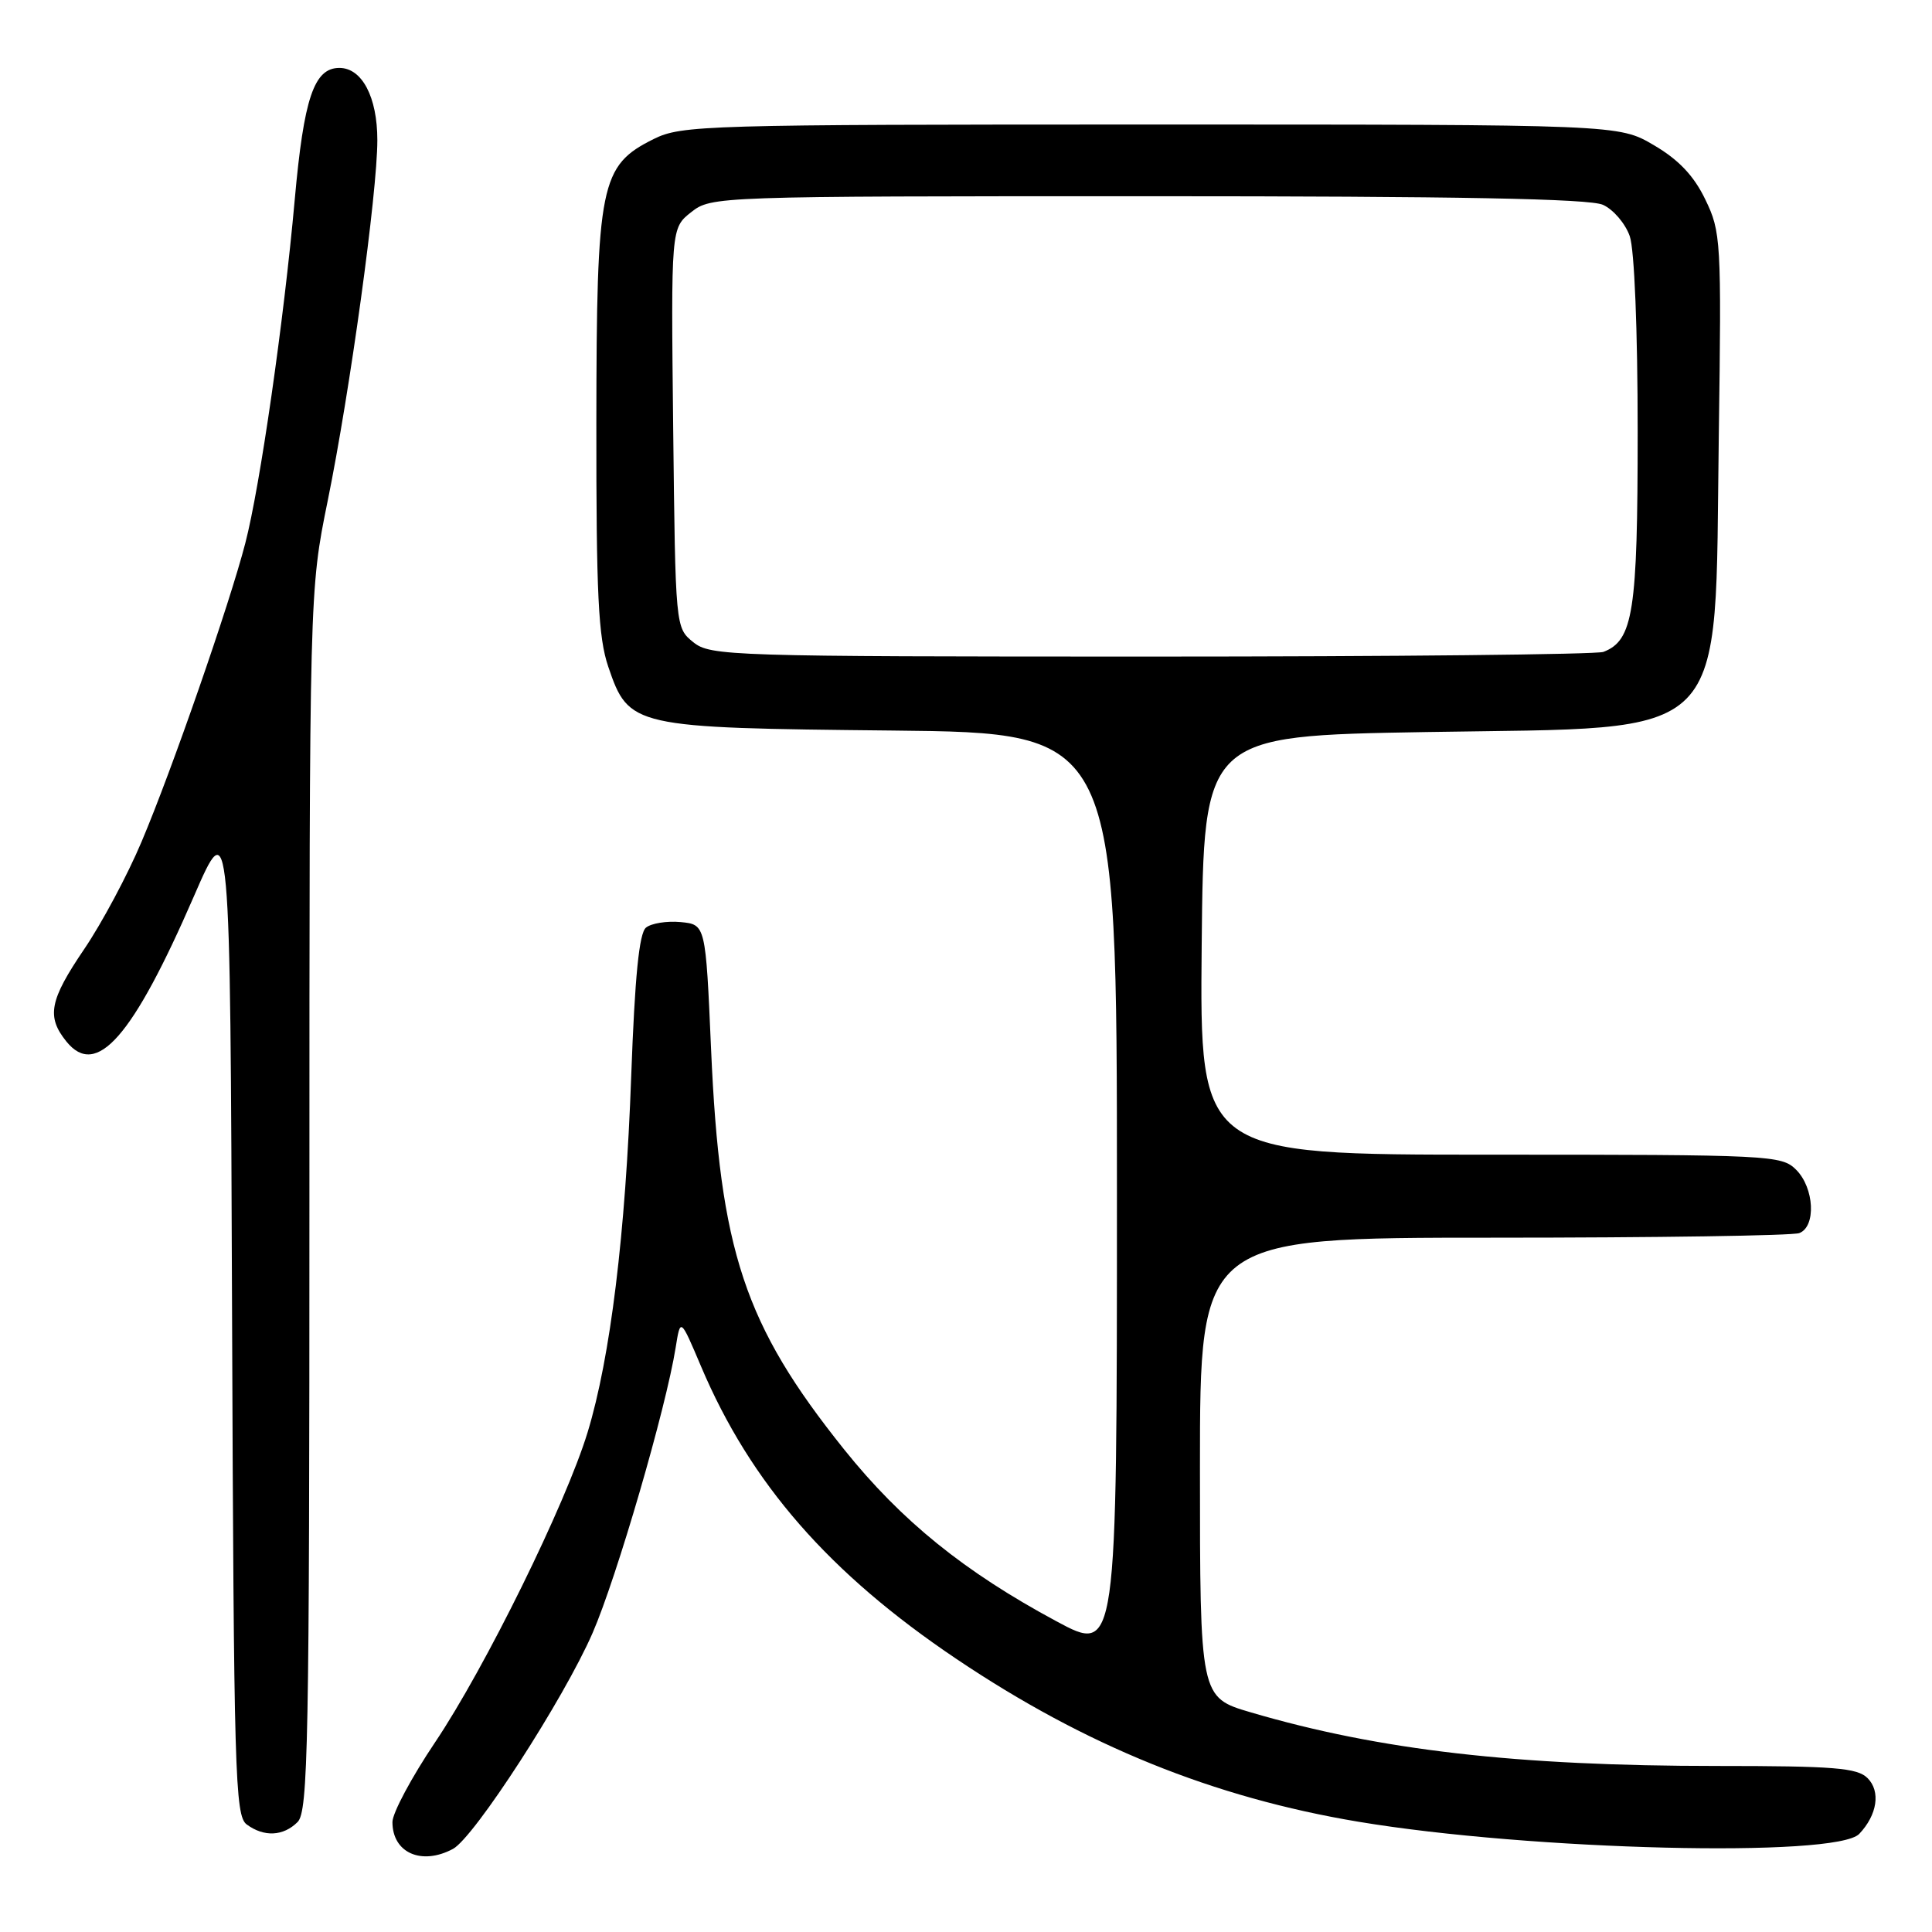 <?xml version="1.0" encoding="UTF-8" standalone="no"?>
<!DOCTYPE svg PUBLIC "-//W3C//DTD SVG 1.1//EN" "http://www.w3.org/Graphics/SVG/1.1/DTD/svg11.dtd" >
<svg xmlns="http://www.w3.org/2000/svg" xmlns:xlink="http://www.w3.org/1999/xlink" version="1.1" viewBox="0 0 256 256">
 <g >
 <path fill="currentColor"
d=" M 60.02 244.99 C 62.84 243.48 74.74 225.07 78.52 216.38 C 81.72 209.02 88.25 186.60 89.53 178.55 C 90.16 174.61 90.16 174.61 92.89 181.05 C 99.46 196.56 109.88 208.49 126.75 219.83 C 143.82 231.31 160.78 238.18 180.00 241.39 C 202.82 245.20 243.33 246.19 246.36 243.00 C 248.75 240.48 249.22 237.36 247.46 235.61 C 246.11 234.25 243.02 234.00 227.53 234.00 C 200.98 234.00 182.77 231.91 165.75 226.90 C 159.00 224.92 159.00 224.92 159.00 194.46 C 159.00 164.00 159.00 164.00 197.92 164.00 C 219.32 164.00 237.55 163.73 238.42 163.39 C 240.66 162.53 240.41 157.41 238.00 155.00 C 236.07 153.07 234.67 153.00 197.48 153.00 C 158.97 153.00 158.97 153.00 159.23 125.25 C 159.50 97.50 159.50 97.50 189.00 97.00 C 229.83 96.31 227.17 99.00 227.75 57.69 C 228.11 31.88 228.04 30.71 225.96 26.43 C 224.45 23.29 222.43 21.16 219.15 19.24 C 214.50 16.50 214.50 16.50 152.50 16.50 C 93.32 16.50 90.32 16.59 86.62 18.42 C 79.53 21.95 79.05 24.31 79.02 56.07 C 79.00 78.79 79.28 84.47 80.60 88.35 C 83.33 96.35 83.77 96.45 118.25 96.80 C 148.00 97.11 148.00 97.11 148.00 158.12 C 148.00 219.14 148.00 219.14 139.97 214.82 C 127.75 208.25 119.42 201.50 111.86 192.07 C 98.63 175.55 95.39 165.79 94.22 139.00 C 93.50 122.50 93.50 122.50 90.18 122.18 C 88.36 122.01 86.29 122.34 85.59 122.92 C 84.69 123.67 84.12 129.40 83.64 142.55 C 82.89 163.50 80.88 179.89 77.86 189.79 C 74.96 199.30 64.28 221.00 57.64 230.88 C 54.54 235.49 52.00 240.24 52.00 241.43 C 52.00 245.51 55.85 247.22 60.02 244.99 Z  M 39.43 241.43 C 40.83 240.03 41.00 231.18 41.00 159.07 C 41.00 78.28 41.00 78.28 43.42 66.37 C 46.38 51.85 50.00 25.55 50.00 18.57 C 50.00 12.86 47.97 9.00 44.97 9.00 C 41.61 9.00 40.26 12.98 39.05 26.50 C 37.61 42.54 34.46 64.45 32.50 71.99 C 30.41 80.07 22.76 102.10 18.76 111.53 C 16.90 115.95 13.48 122.34 11.18 125.73 C 6.55 132.55 6.13 134.71 8.81 138.02 C 12.78 142.91 17.58 137.43 25.69 118.77 C 30.50 107.70 30.50 107.70 30.75 174.10 C 30.98 235.11 31.14 240.60 32.69 241.75 C 34.98 243.44 37.54 243.32 39.43 241.43 Z  M 91.86 85.09 C 89.50 83.18 89.50 83.16 89.20 56.70 C 88.91 30.22 88.91 30.22 91.59 28.11 C 94.25 26.02 94.79 26.00 152.09 26.00 C 193.17 26.00 210.63 26.33 212.40 27.14 C 213.78 27.76 215.37 29.63 215.95 31.29 C 216.57 33.05 217.00 43.79 217.00 57.20 C 217.00 81.07 216.41 84.86 212.46 86.38 C 211.56 86.72 184.60 87.00 152.53 87.00 C 96.62 87.00 94.12 86.92 91.86 85.09 Z "/>
</g>
</svg>